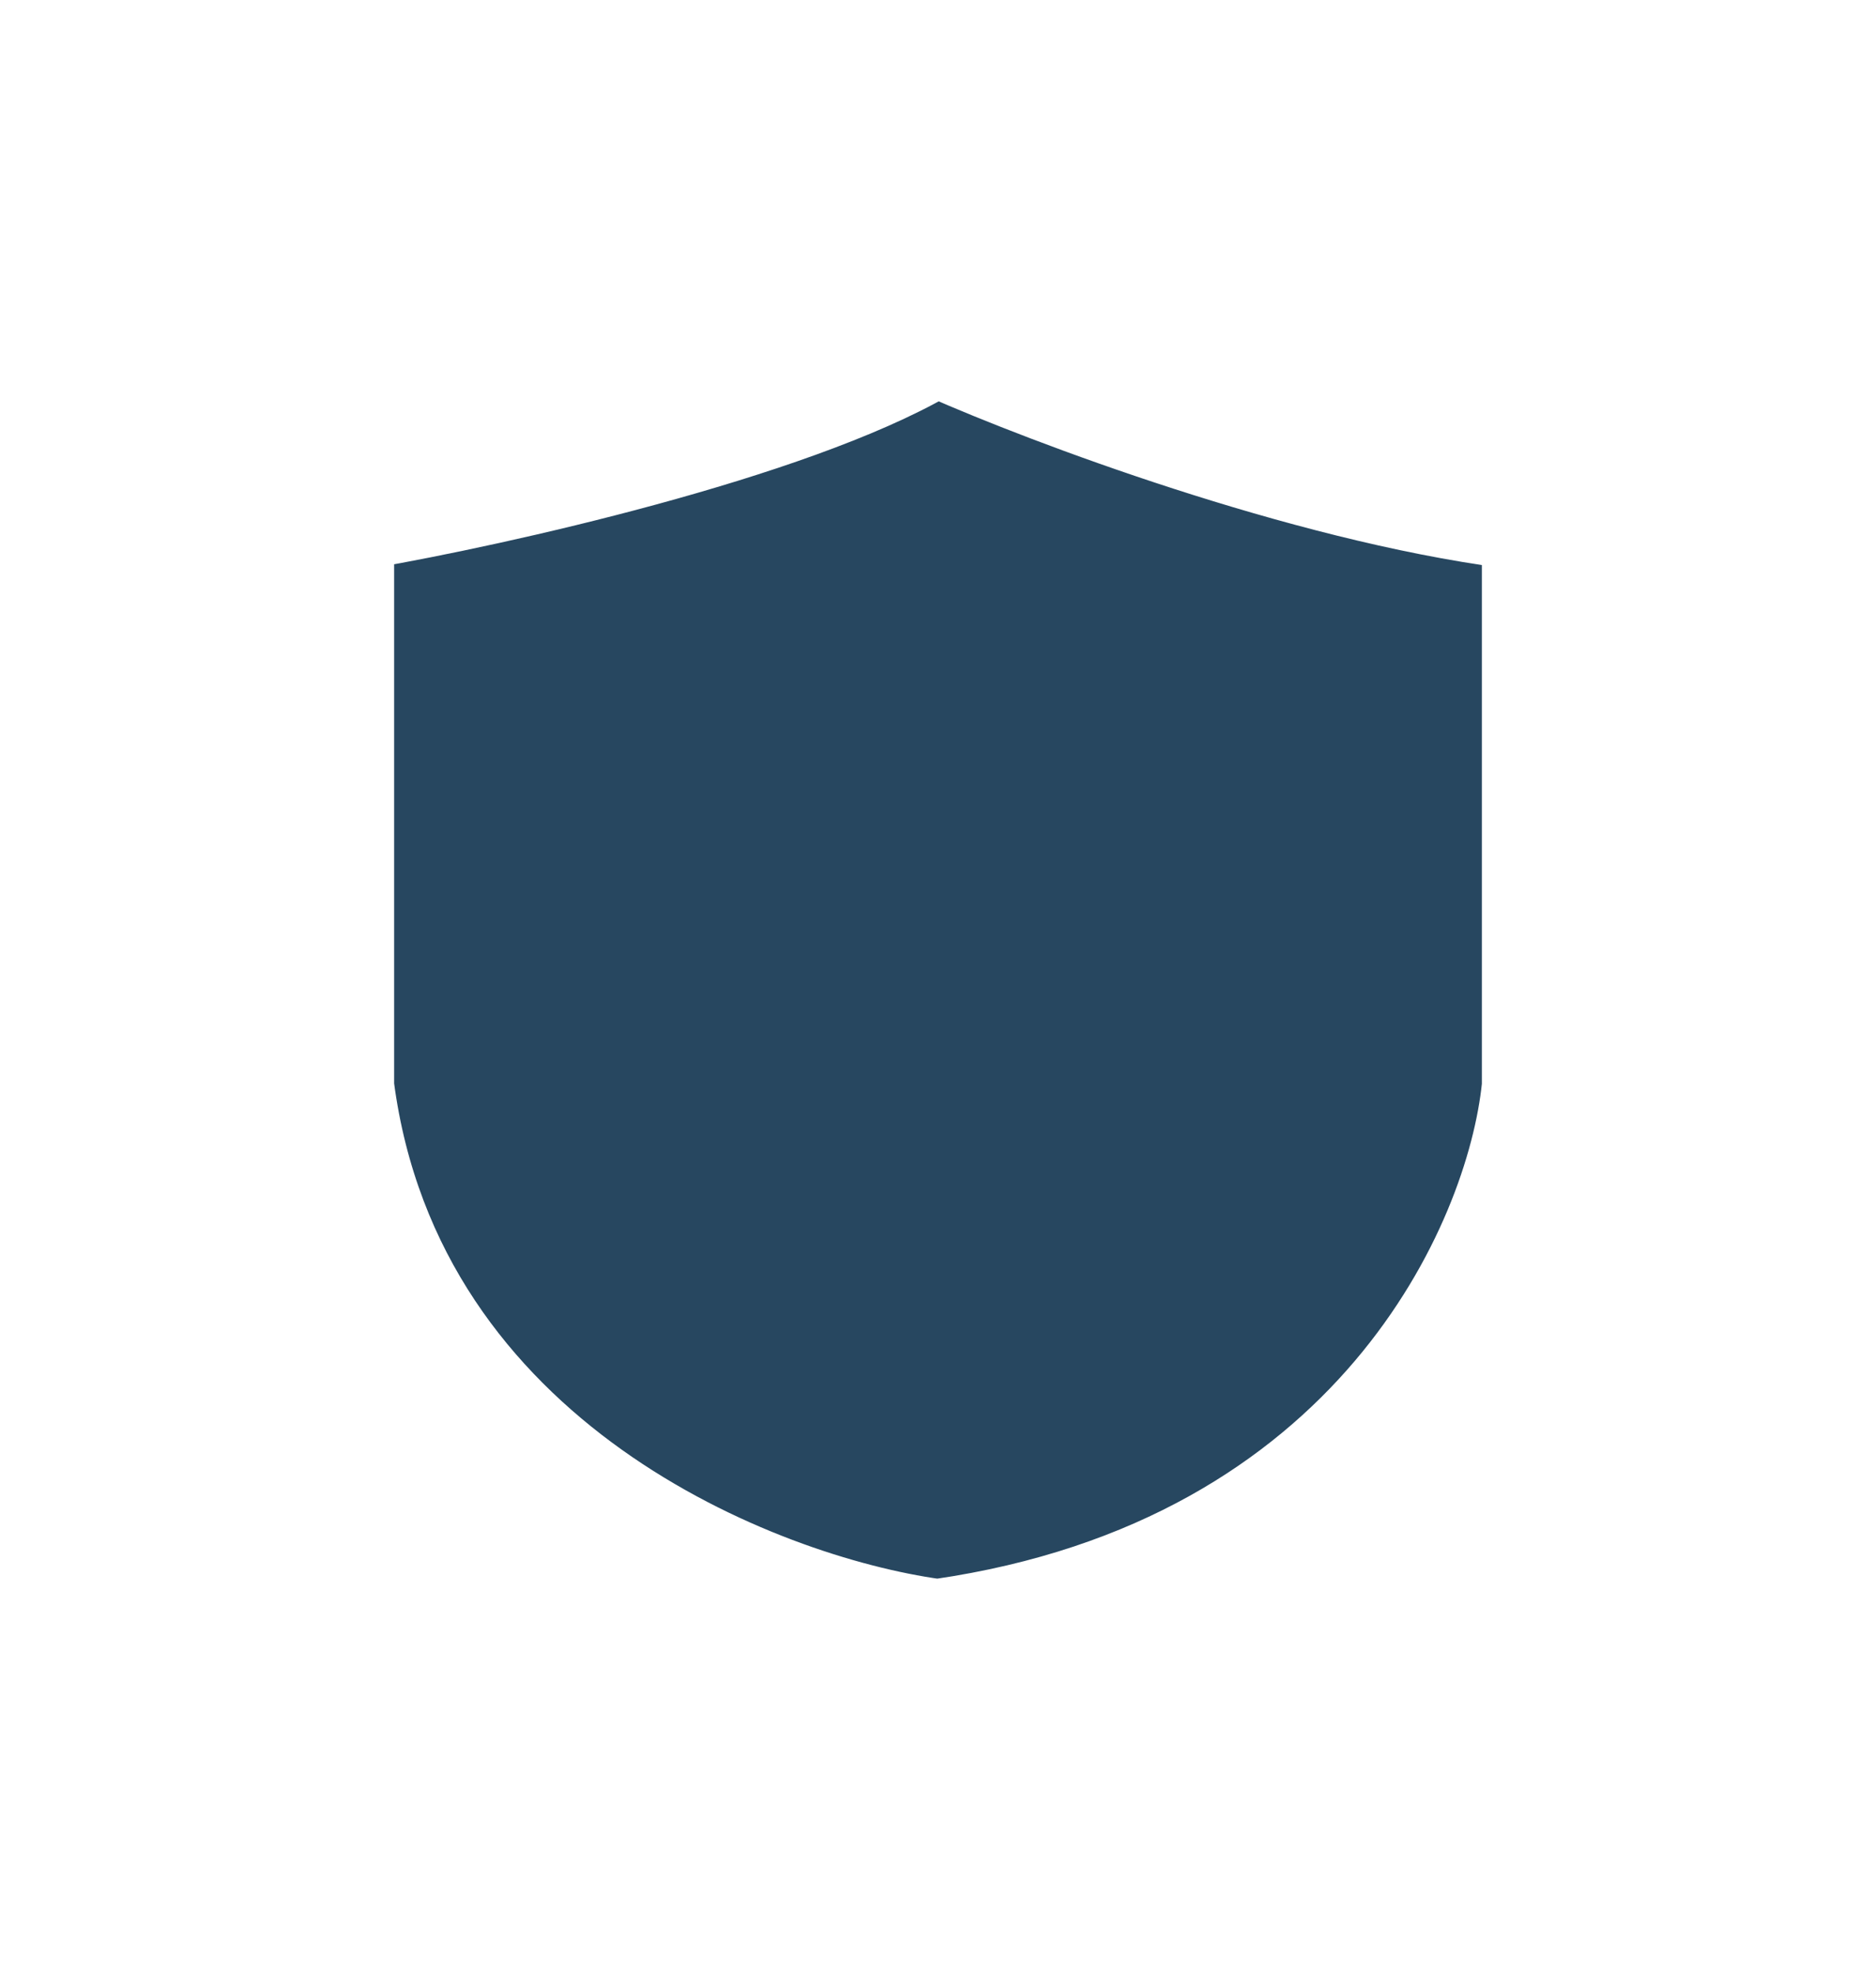<svg width="426" height="448" viewBox="0 0 426 448" fill="none" xmlns="http://www.w3.org/2000/svg">
<g filter="url(#filter0_d_13_2673)">
<path d="M206.854 81C174.903 99.444 107.638 114.367 78 119.523V242.388C88.728 323.637 168.373 354.65 206.854 360C302.008 346.225 332.599 275.853 336 242.388V119.523C288.19 113.219 229.982 91.214 206.854 81Z" fill="#274760"/>
<path d="M206.854 81C174.903 99.444 107.638 114.367 78 119.523V242.388C88.728 323.637 168.373 354.65 206.854 360C302.008 346.225 332.599 275.853 336 242.388V119.523C288.19 113.219 229.982 91.214 206.854 81Z" stroke="white" stroke-width="11"/>
</g>
<defs>
<filter id="filter0_d_13_2673" x="0.5" y="0.841" width="425" height="446.714" filterUnits="userSpaceOnUse" color-interpolation-filters="sRGB">
<feFlood flood-opacity="0" result="BackgroundImageFix"/>
<feColorMatrix in="SourceAlpha" type="matrix" values="0 0 0 0 0 0 0 0 0 0 0 0 0 0 0 0 0 0 127 0" result="hardAlpha"/>
<feMorphology radius="8" operator="dilate" in="SourceAlpha" result="effect1_dropShadow_13_2673"/>
<feOffset dx="6" dy="4"/>
<feGaussianBlur stdDeviation="35"/>
<feComposite in2="hardAlpha" operator="out"/>
<feColorMatrix type="matrix" values="0 0 0 0 0.188 0 0 0 0 0.482 0 0 0 0 0.769 0 0 0 0.09 0"/>
<feBlend mode="normal" in2="BackgroundImageFix" result="effect1_dropShadow_13_2673"/>
<feBlend mode="normal" in="SourceGraphic" in2="effect1_dropShadow_13_2673" result="shape"/>
</filter>
</defs>
</svg>
